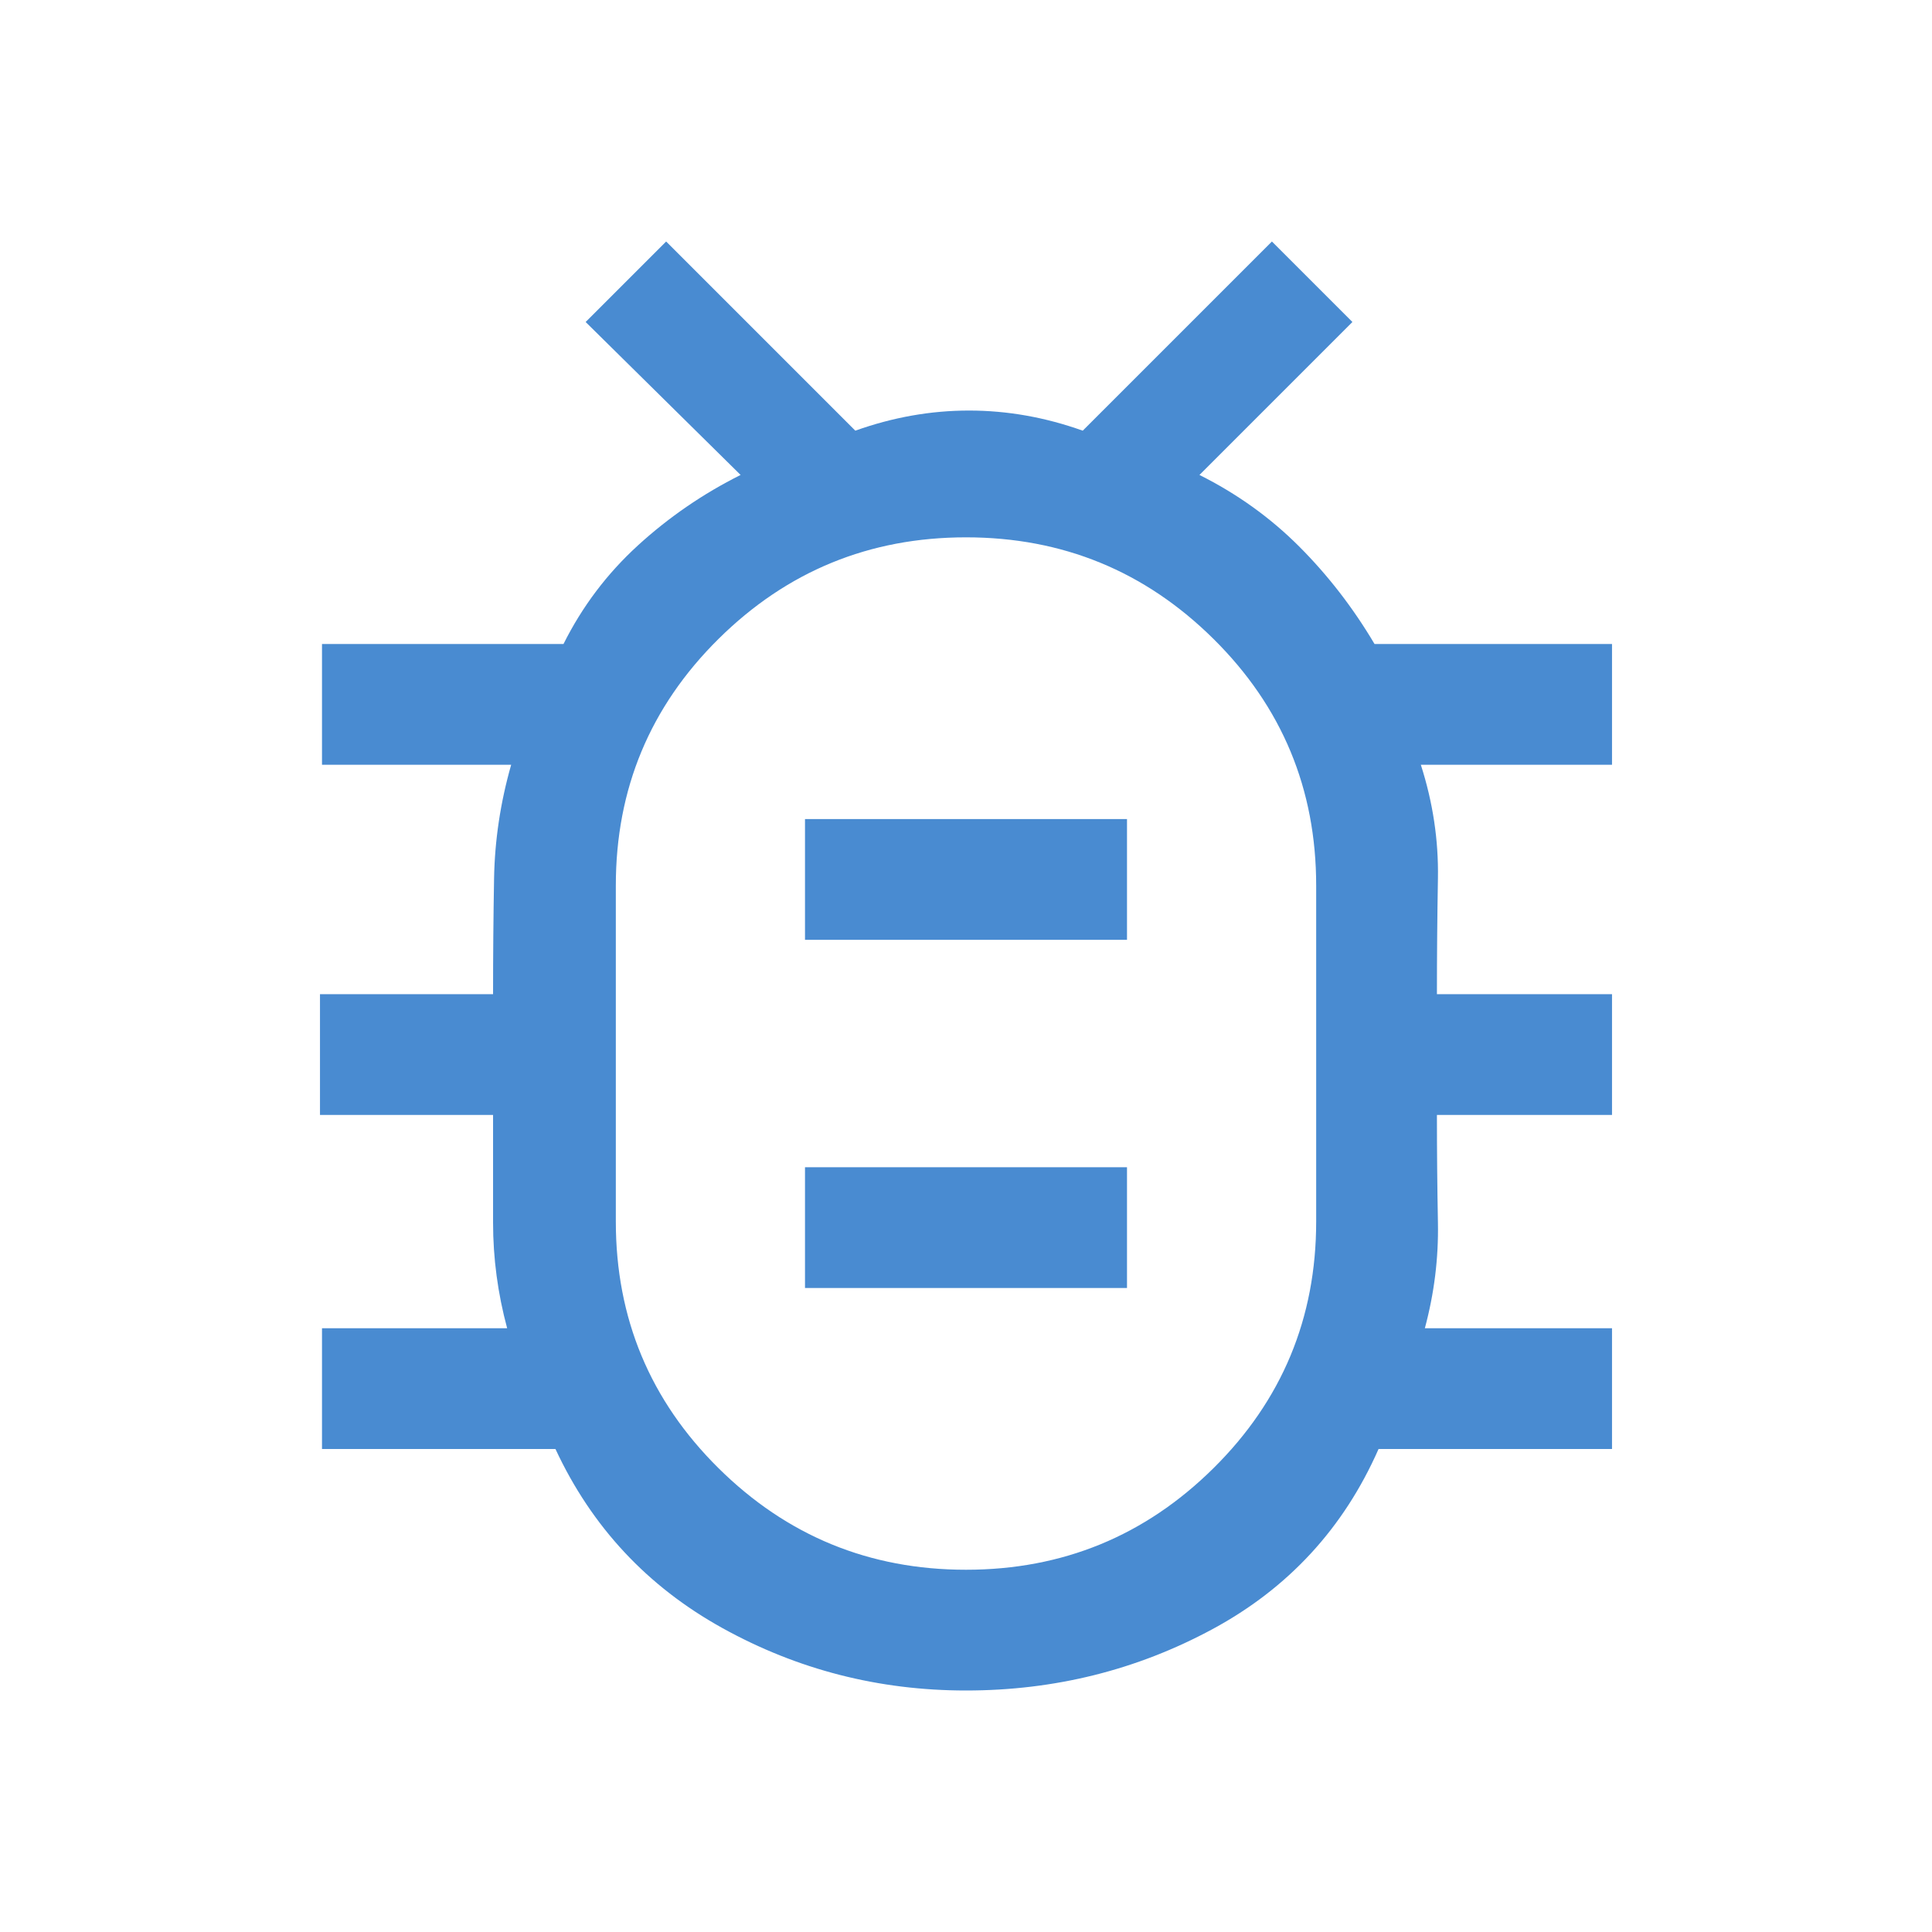 <svg xmlns="http://www.w3.org/2000/svg" height="48" viewBox="0 -960 960 960" width="48"><path fill="#498bd1" d="M480-120q-65 0-121-31t-83-89H160v-60h92q-7-26-7-52.5V-406h-86v-60h86q0-29 .5-57.5T254-580h-94v-60h120q14-28 37-49t51-35l-77-76 40-40 94 94q28-10 56.5-10t56.5 10l94-94 40 40-76 76q28 14 49.5 35.5T683-640h118v60h-95q9 28 8.5 56.5T714-466h87v60h-87q0 27 .5 53.5T708-300h93v60H685q-26 59-82.5 89.5T480-120Zm0-60q72 0 123-50.5T654-353v-167q0-72-51-122.5T480-693q-72 0-123 50.5T306-520v167q0 72 51 122.5T480-180Zm-80-140h160v-60H400v60Zm0-173h160v-60H400v60Zm80 57h.5-.5.5-.5.5-.5.5-.5Z"/></svg>